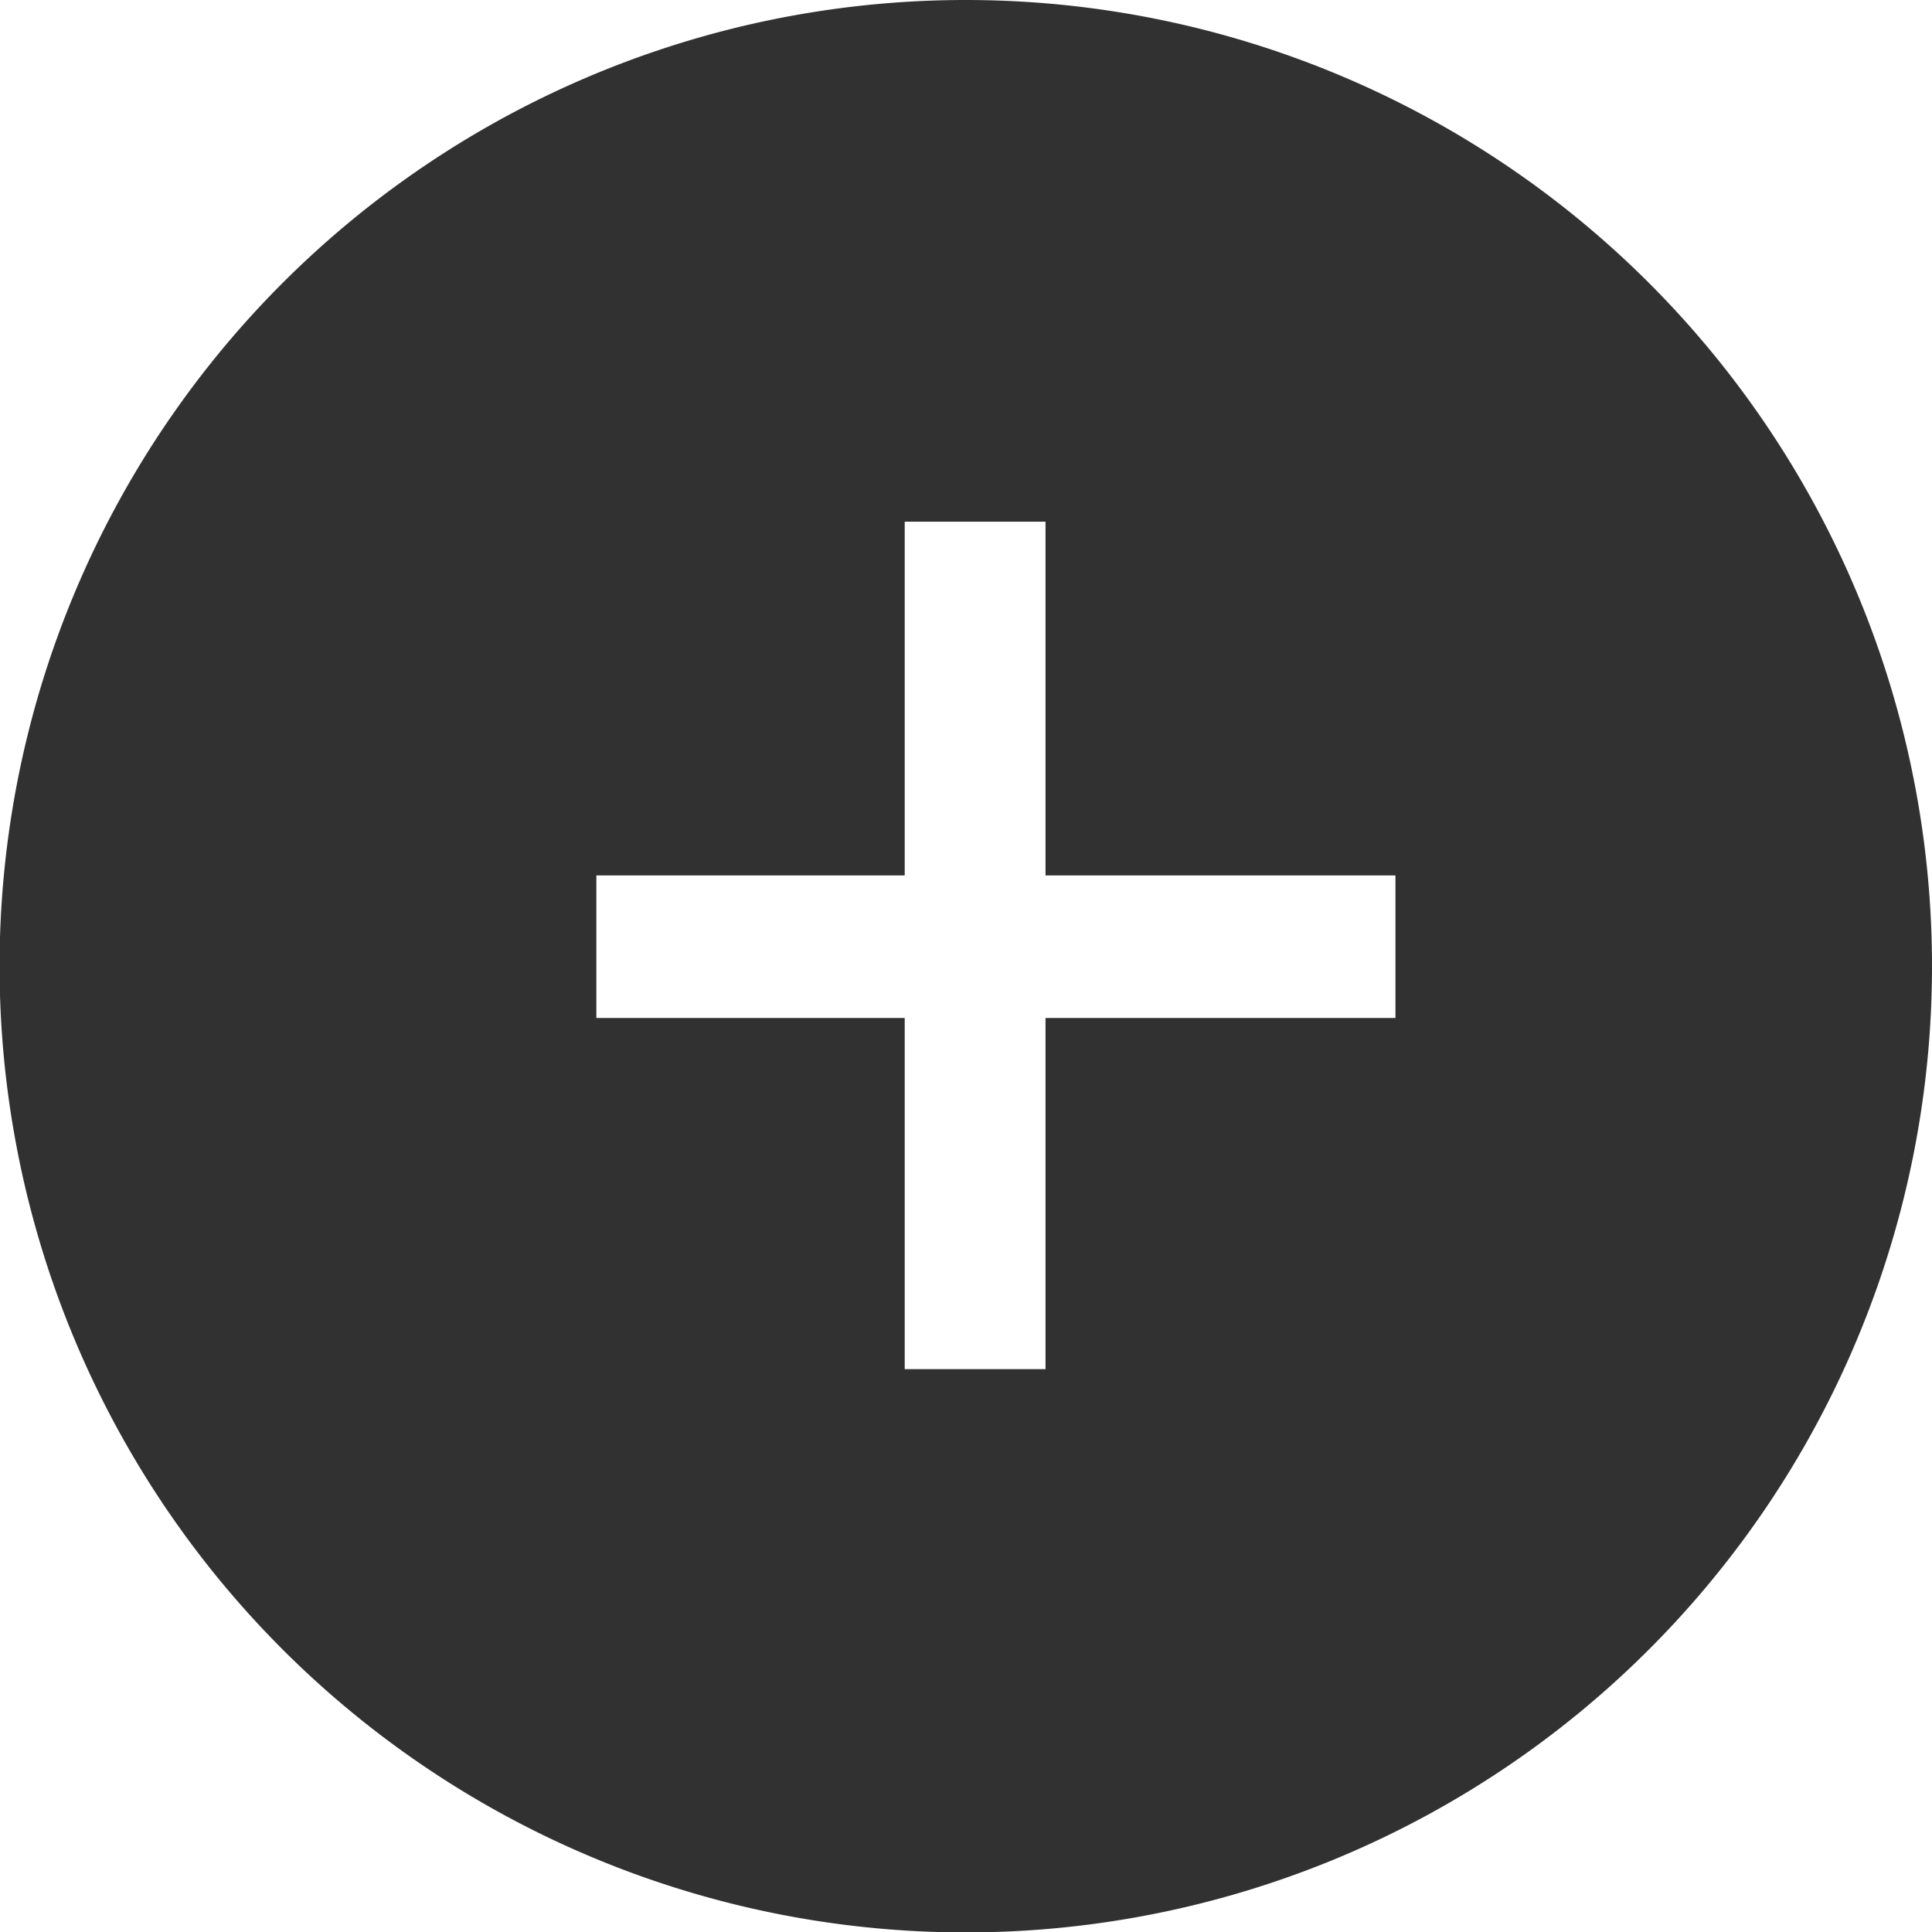 <svg xmlns="http://www.w3.org/2000/svg" viewBox="0 0 45.55 45.55"><path d="M22.77,0A22.78,22.78,0,1,0,45.55,22.77,22.78,22.78,0,0,0,22.77,0ZM32.9,24H24.65v8.28H21.33V24H14.06V20.64h7.27V12.3h3.32v8.34H32.9Z" style="fill:#313131;fill-rule:evenodd"/></svg>
